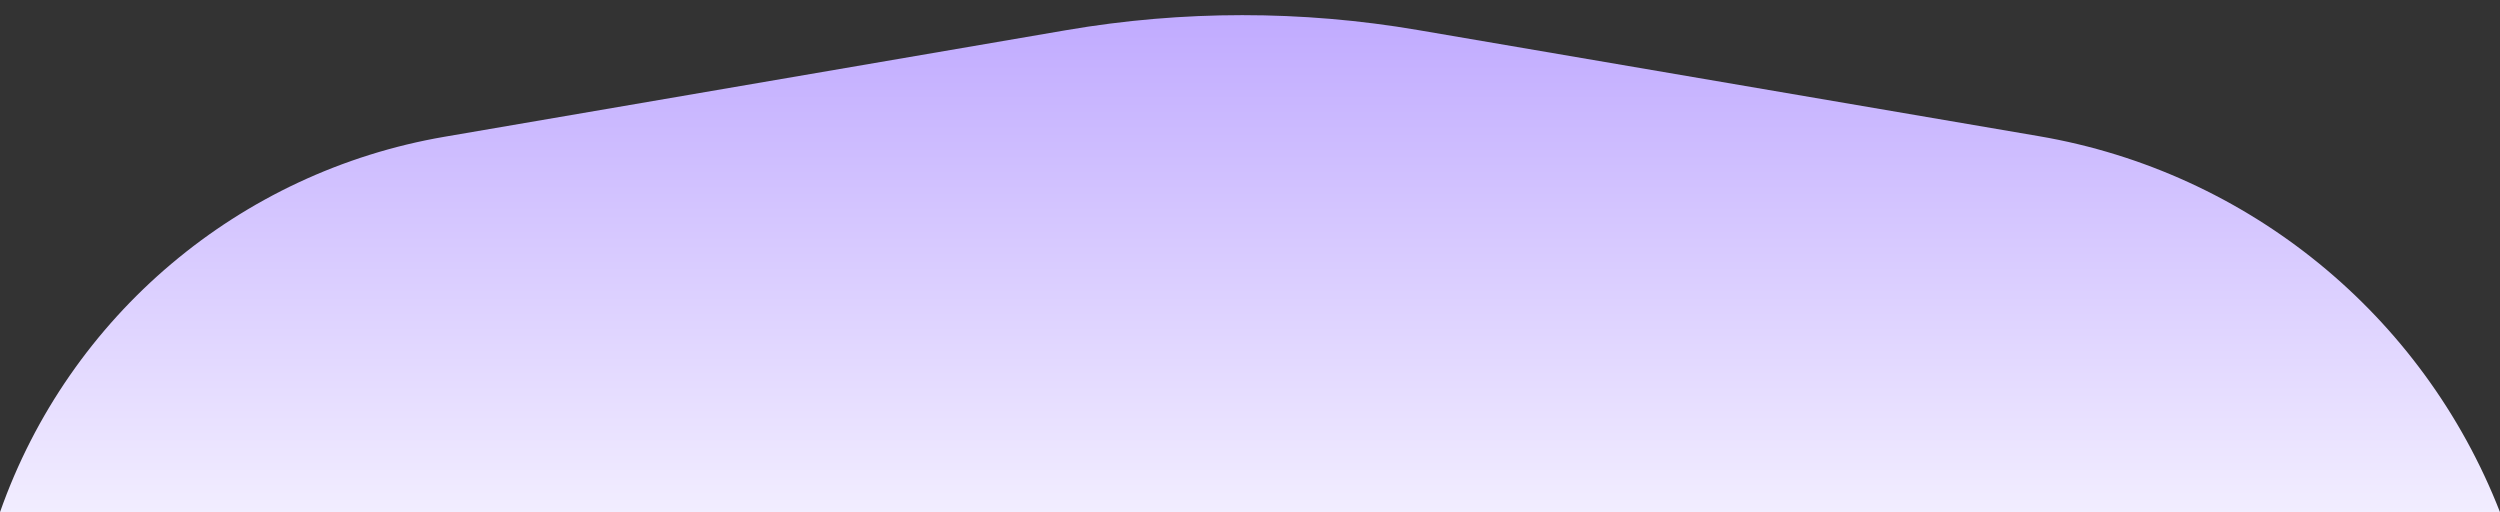 <svg width="1440" height="295" viewBox="0 0 1440 295" fill="none" xmlns="http://www.w3.org/2000/svg">
<rect x="0" y="0" width="1440" height="295" fill="#333333" stroke="none"/>
<path d="M0 295C39.816 181.794 137.829 99.037 256.107 78.76L614.269 17.355C681.269 5.869 749.734 5.851 816.74 17.304L1174.48 78.447C1294.86 99.023 1395.64 181.214 1440 295V295H0V295Z" fill="url(#paint0_linear_2732_10213)"/>
<defs>
<linearGradient id="paint0_linear_2732_10213" x1="720" y1="-10.5" x2="720" y2="372" gradientUnits="userSpaceOnUse">
<stop stop-color="#BDA6FF"/>
<stop offset="1" stop-color="white"/>
</linearGradient>
</defs>
</svg>
